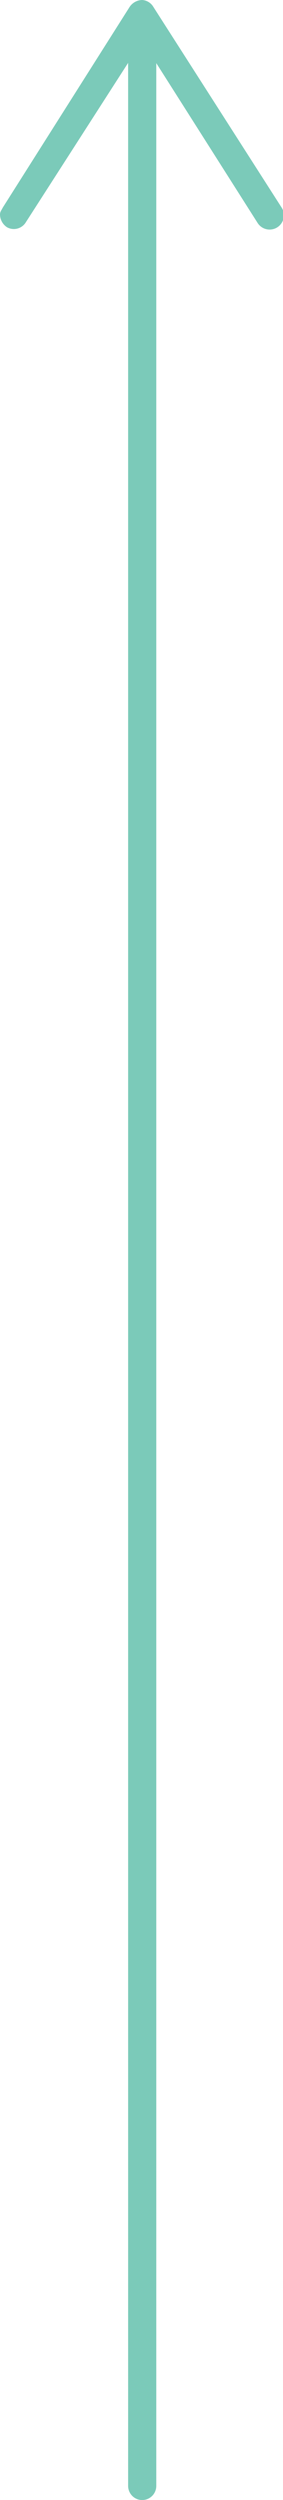 <svg xmlns="http://www.w3.org/2000/svg" viewBox="0 0 20.1 177.1">
  <defs>
    <style>
      .cls-1 {
        fill: none;
        stroke: #7bcab9;
        stroke-linecap: round;
        stroke-miterlimit: 10;
        stroke-width: 2px;
      }

      .cls-2 {
        fill: #7bcab9;
      }
    </style>
  </defs>
  <g id="Layer_2" data-name="Layer 2">
    <g id="Layer_1-2" data-name="Layer 1">
      <g>
        <path class="cls-1" d="M10.1,2.4V176.1"/>
        <path class="cls-2" d="M.5,16.1a1,1,0,0,0,1.3-.3L10.1,2.9l8.2,12.9A1,1,0,0,0,20,14.7L10.9.5a1,1,0,0,0-.8-.5,1.1,1.1,0,0,0-.9.5L.2,14.7c-.1.2-.2.3-.2.5A1.1,1.1,0,0,0,.5,16.1Z"/>
      </g>
    </g>
  </g>
</svg>

